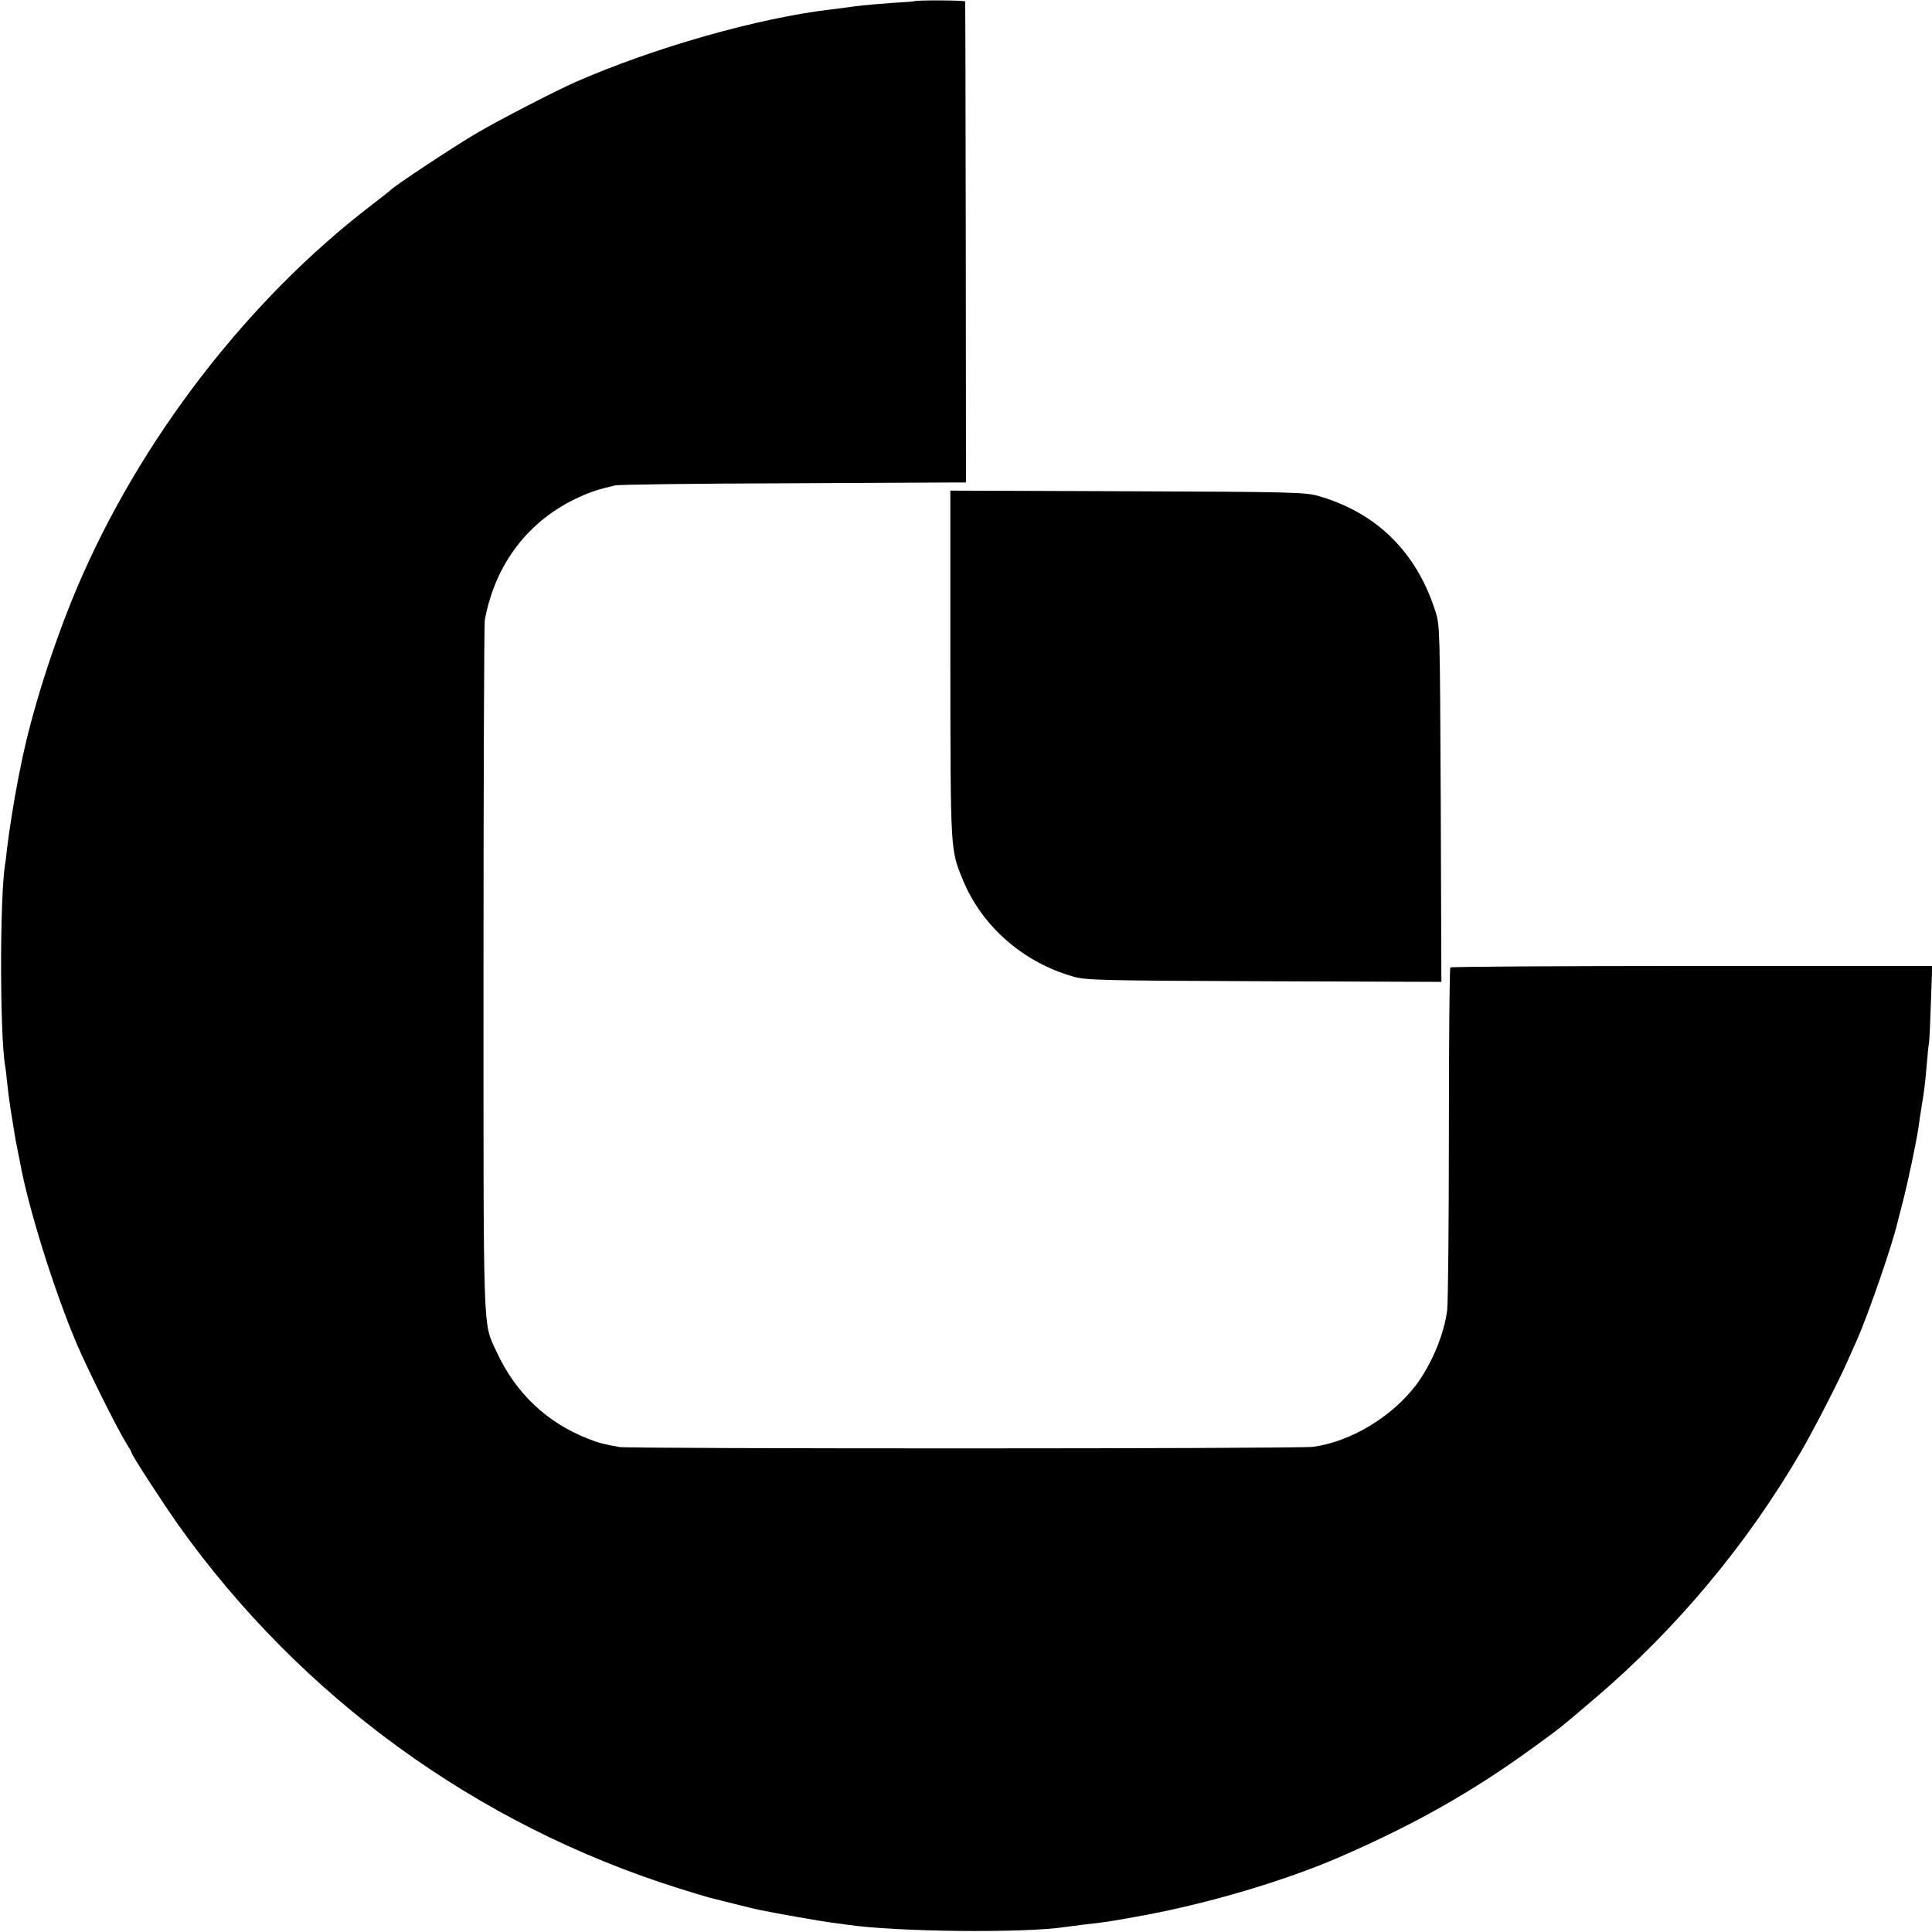 <?xml version="1.0" standalone="no"?>
<!DOCTYPE svg PUBLIC "-//W3C//DTD SVG 20010904//EN"
 "http://www.w3.org/TR/2001/REC-SVG-20010904/DTD/svg10.dtd">
<svg version="1.0" xmlns="http://www.w3.org/2000/svg"
 width="925pt" height="925pt" viewBox="0 0 925 925"
 preserveAspectRatio="xMidYMid meet">
<g transform="translate(0,925) scale(0.1,-0.1)"
fill="#000000" stroke="none">
<path d="M4377 9244 c-1 -1 -49 -5 -107 -8 -58 -4 -136 -11 -175 -16 -38 -6
-90 -12 -115 -15 -351 -41 -852 -184 -1225 -348 -93 -41 -369 -183 -470 -243
-107 -62 -394 -252 -415 -274 -3 -3 -45 -37 -95 -75 -591 -453 -1106 -1123
-1404 -1824 -114 -268 -222 -608 -270 -851 -6 -30 -14 -66 -16 -80 -16 -80
-43 -250 -51 -320 -3 -30 -7 -66 -10 -80 -25 -158 -25 -804 0 -960 3 -14 7
-50 10 -81 3 -31 10 -87 16 -125 6 -38 13 -82 16 -99 2 -16 7 -41 9 -55 11
-56 15 -76 21 -105 38 -213 162 -611 271 -868 52 -122 194 -407 236 -474 15
-24 27 -45 27 -48 0 -11 145 -234 223 -345 587 -825 1429 -1437 2397 -1741 69
-22 134 -41 145 -44 11 -3 65 -16 120 -30 55 -14 109 -27 120 -29 81 -17 299
-55 340 -60 28 -4 64 -9 80 -11 239 -35 851 -41 1045 -11 14 2 52 7 85 11 111
12 139 17 298 46 310 58 666 164 922 274 365 158 645 316 941 532 128 93 119
86 293 234 389 332 726 736 984 1179 60 103 182 340 221 430 16 36 37 83 47
105 55 125 170 457 194 563 2 9 14 53 25 97 24 91 65 288 75 355 3 25 10 70
15 100 14 86 18 119 25 205 4 44 8 91 11 105 2 14 6 102 9 195 l6 170 -1150 0
c-632 0 -1153 -3 -1157 -7 -4 -4 -7 -360 -7 -790 0 -431 -4 -813 -8 -849 -14
-117 -76 -264 -152 -364 -117 -151 -310 -267 -489 -292 -67 -10 -3269 -10
-3323 -1 -81 15 -97 19 -148 39 -200 78 -349 220 -440 418 -66 145 -62 37 -62
1836 0 897 3 1646 6 1665 49 270 210 480 452 590 57 26 92 37 172 56 17 4 381
9 810 10 429 2 800 4 825 4 l45 0 -1 1148 c-1 631 -2 1150 -3 1155 -1 6 -237
7 -244 1z"/>
<path d="M4550 6073 c1 -907 0 -890 61 -1038 91 -221 290 -394 529 -461 60
-17 129 -19 913 -22 l848 -3 -3 853 c-4 836 -4 854 -25 919 -90 286 -283 475
-563 555 -61 17 -122 19 -913 22 l-847 3 0 -828z"/>
</g>
</svg>
